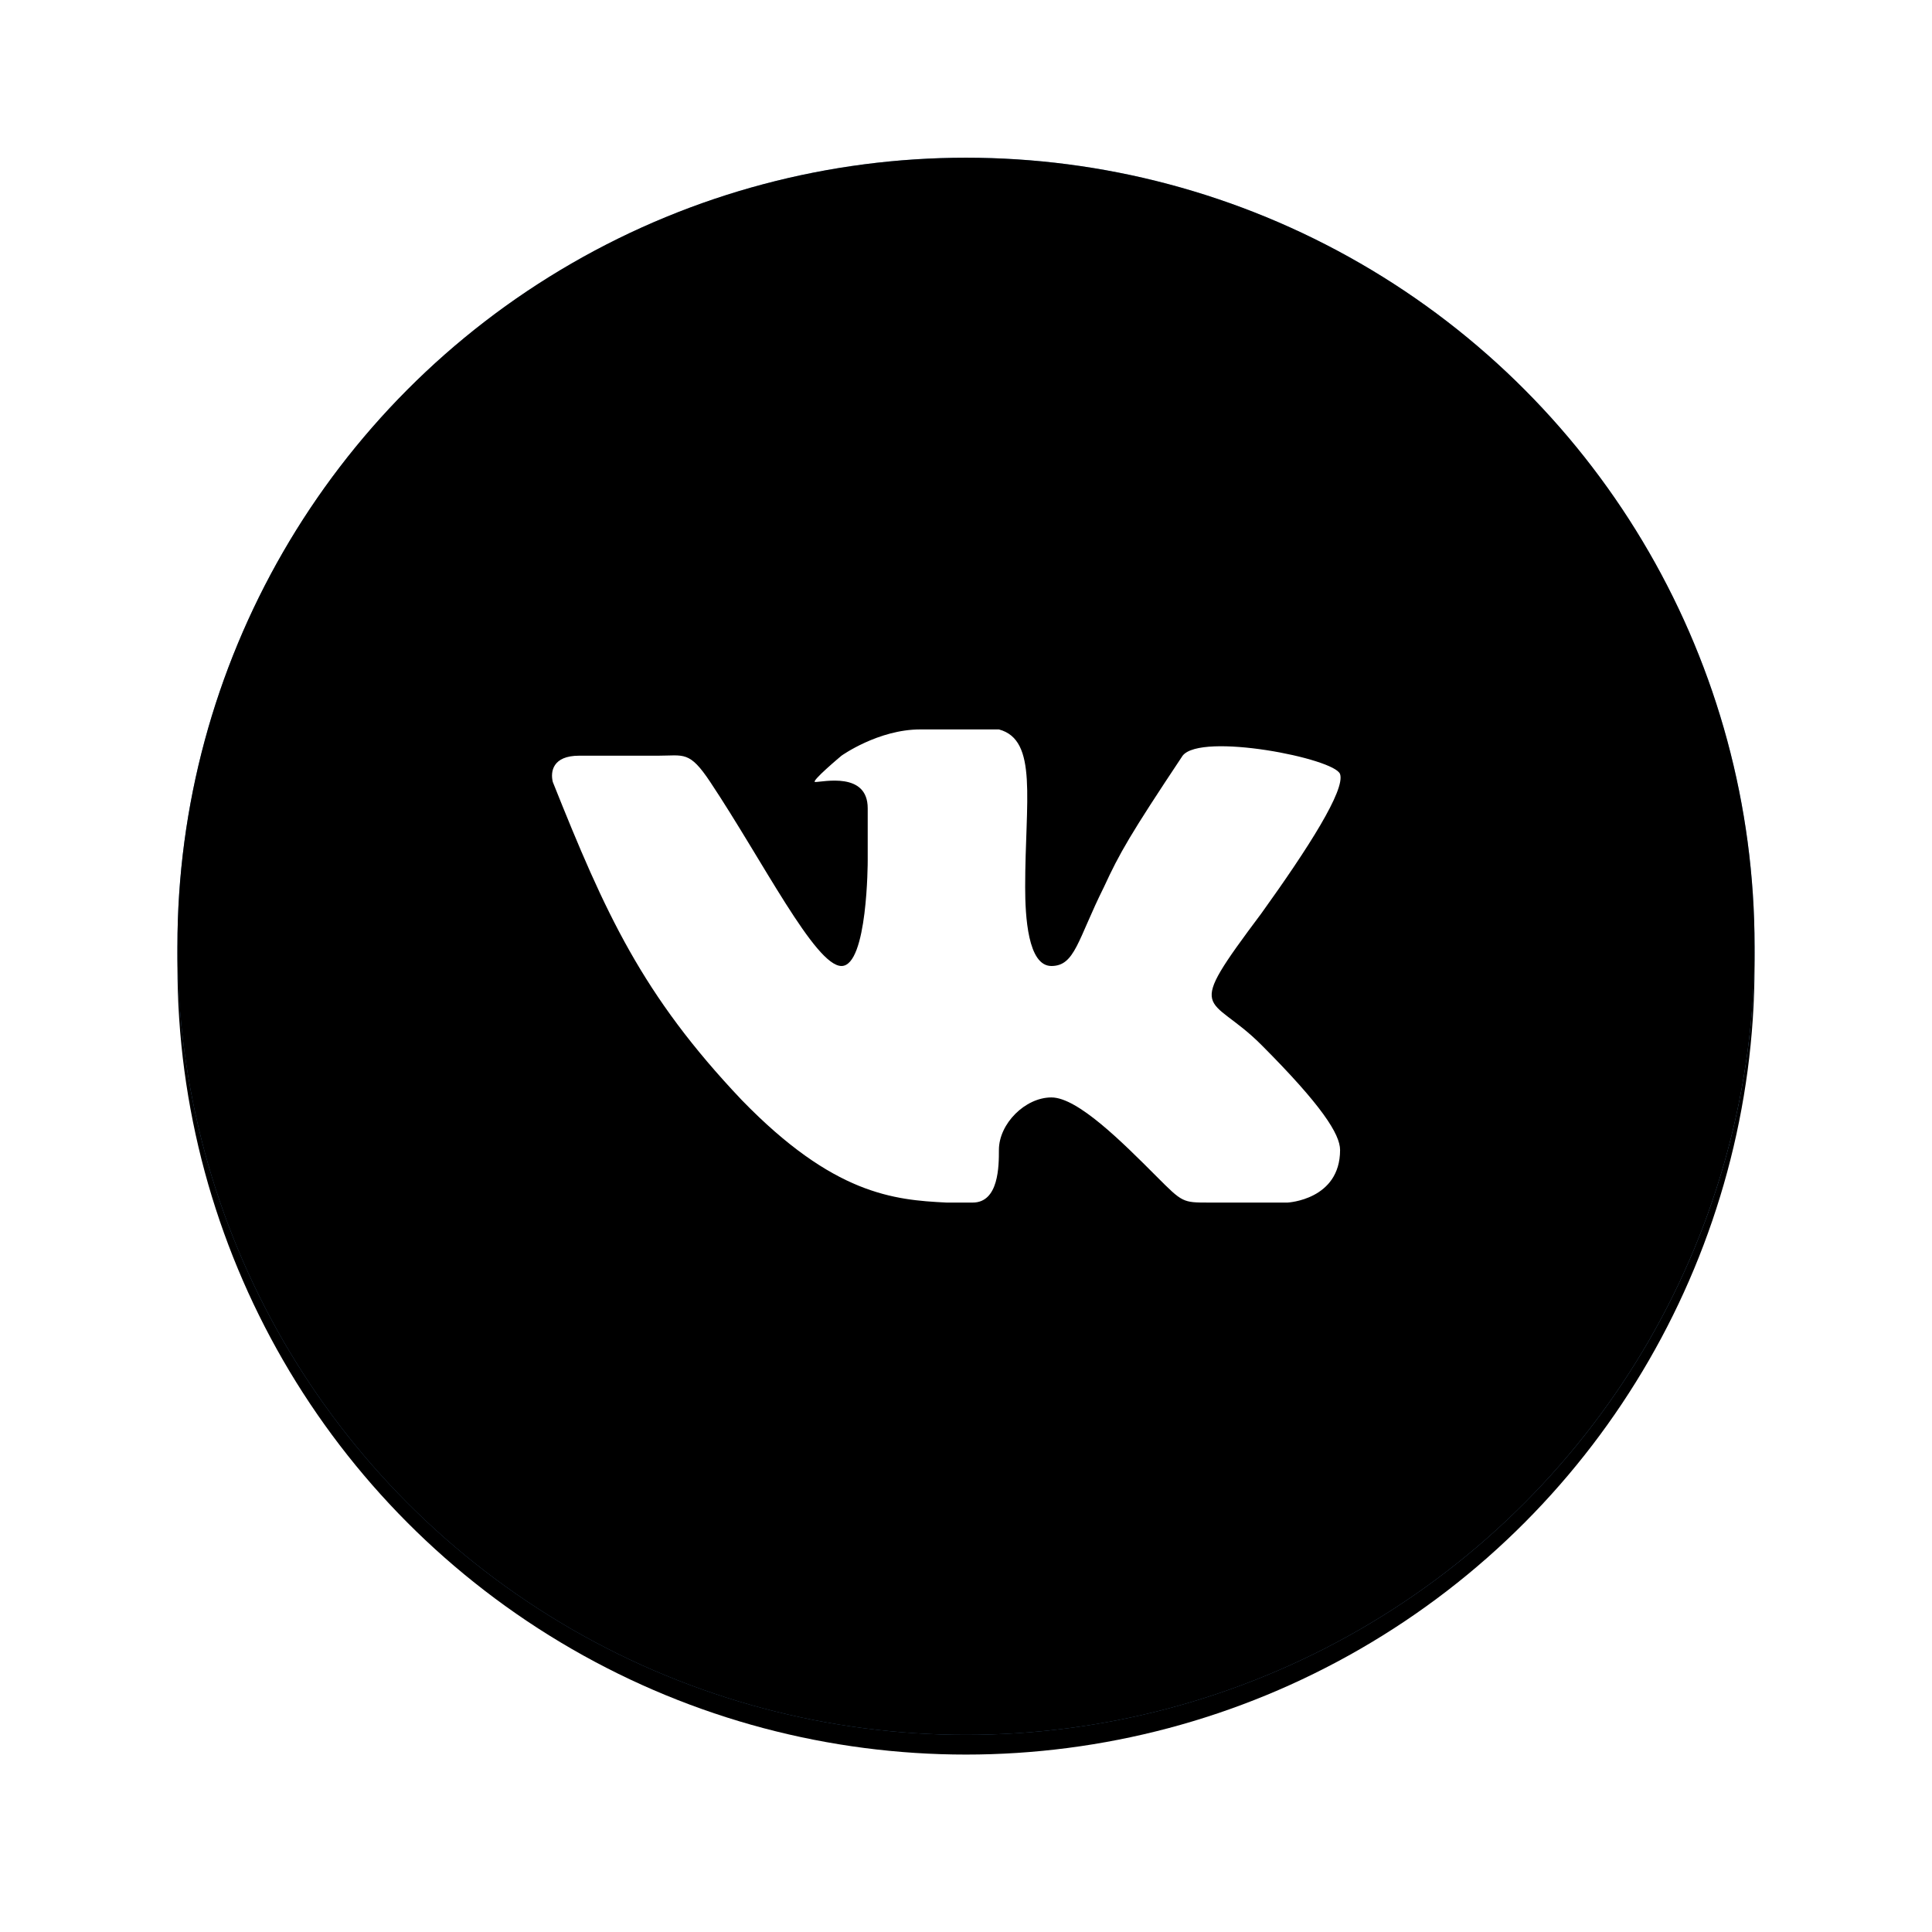 <svg xmlns="http://www.w3.org/2000/svg" xmlns:xlink="http://www.w3.org/1999/xlink" width="98" height="98" viewBox="0 0 98 98">
    <defs>
        <linearGradient id="c" x1="83.605%" x2="28.395%" y1="0%" y2="97.758%">
            <stop offset="0%" stop-color="#87AACF"/>
            <stop offset="100%" stop-color="#43668D"/>
        </linearGradient>
        <circle id="b" cx="40" cy="40" r="40"/>
        <filter id="a" width="135%" height="135%" x="-17.5%" y="-16.2%" filterUnits="objectBoundingBox">
            <feOffset dy="1" in="SourceAlpha" result="shadowOffsetOuter1"/>
            <feGaussianBlur in="shadowOffsetOuter1" result="shadowBlurOuter1" stdDeviation="4.5"/>
            <feColorMatrix in="shadowBlurOuter1" values="0 0 0 0 0.177 0 0 0 0 0.486 0 0 0 0 0.821 0 0 0 0.75 0"/>
        </filter>
        <filter id="d" width="141.2%" height="141.2%" x="-20.6%" y="-19.4%" filterUnits="objectBoundingBox">
            <feGaussianBlur in="SourceAlpha" result="shadowBlurInner1" stdDeviation="7.5"/>
            <feOffset in="shadowBlurInner1" result="shadowOffsetInner1"/>
            <feComposite in="shadowOffsetInner1" in2="SourceAlpha" k2="-1" k3="1" operator="arithmetic" result="shadowInnerInner1"/>
            <feColorMatrix in="shadowInnerInner1" values="0 0 0 0 1 0 0 0 0 1 0 0 0 0 1 0 0 0 0.5 0"/>
        </filter>
    </defs>
    <g fill="none" fill-rule="nonzero">
        <g transform="translate(9 8)">
            <use fill="#000" filter="url(#a)" xlink:href="#b"/>
            <use fill="url(#c)" fill-rule="evenodd" xlink:href="#b"/>
            <use fill="#000" filter="url(#d)" xlink:href="#b"/>
        </g>
        <path fill="#FFF" d="M49.339 61c1.33 0 1.33-1.867 1.33-2.667 0-1.333 1.332-2.666 2.663-2.666 1.331 0 3.594 2.266 5.325 4C59.987 61 59.987 61 61.319 61h3.993s2.663-.133 2.663-2.667c0-.8-.932-2.266-3.994-5.333-2.662-2.667-3.993-1.333 0-6.667 2.396-3.333 4.26-6.266 3.994-7.066-.267-.8-7.055-2.134-7.987-.934-2.662 4-3.195 4.934-3.994 6.667-1.33 2.667-1.464 4-2.662 4s-1.331-2.533-1.331-4c0-4.4.666-7.467-1.331-8h-3.993c-2.13 0-3.994 1.333-3.994 1.333s-1.597 1.334-1.331 1.334c.4 0 2.662-.534 2.662 1.333v2.667s0 5.333-1.33 5.333c-1.332 0-3.994-5.333-6.657-9.333-1.064-1.6-1.33-1.334-2.662-1.334h-3.993c-1.331 0-1.464.8-1.331 1.334 2.662 6.666 4.526 10.8 9.584 16.133 4.659 4.8 7.72 5.067 10.383 5.2h1.33z"/>
    </g>
</svg>
